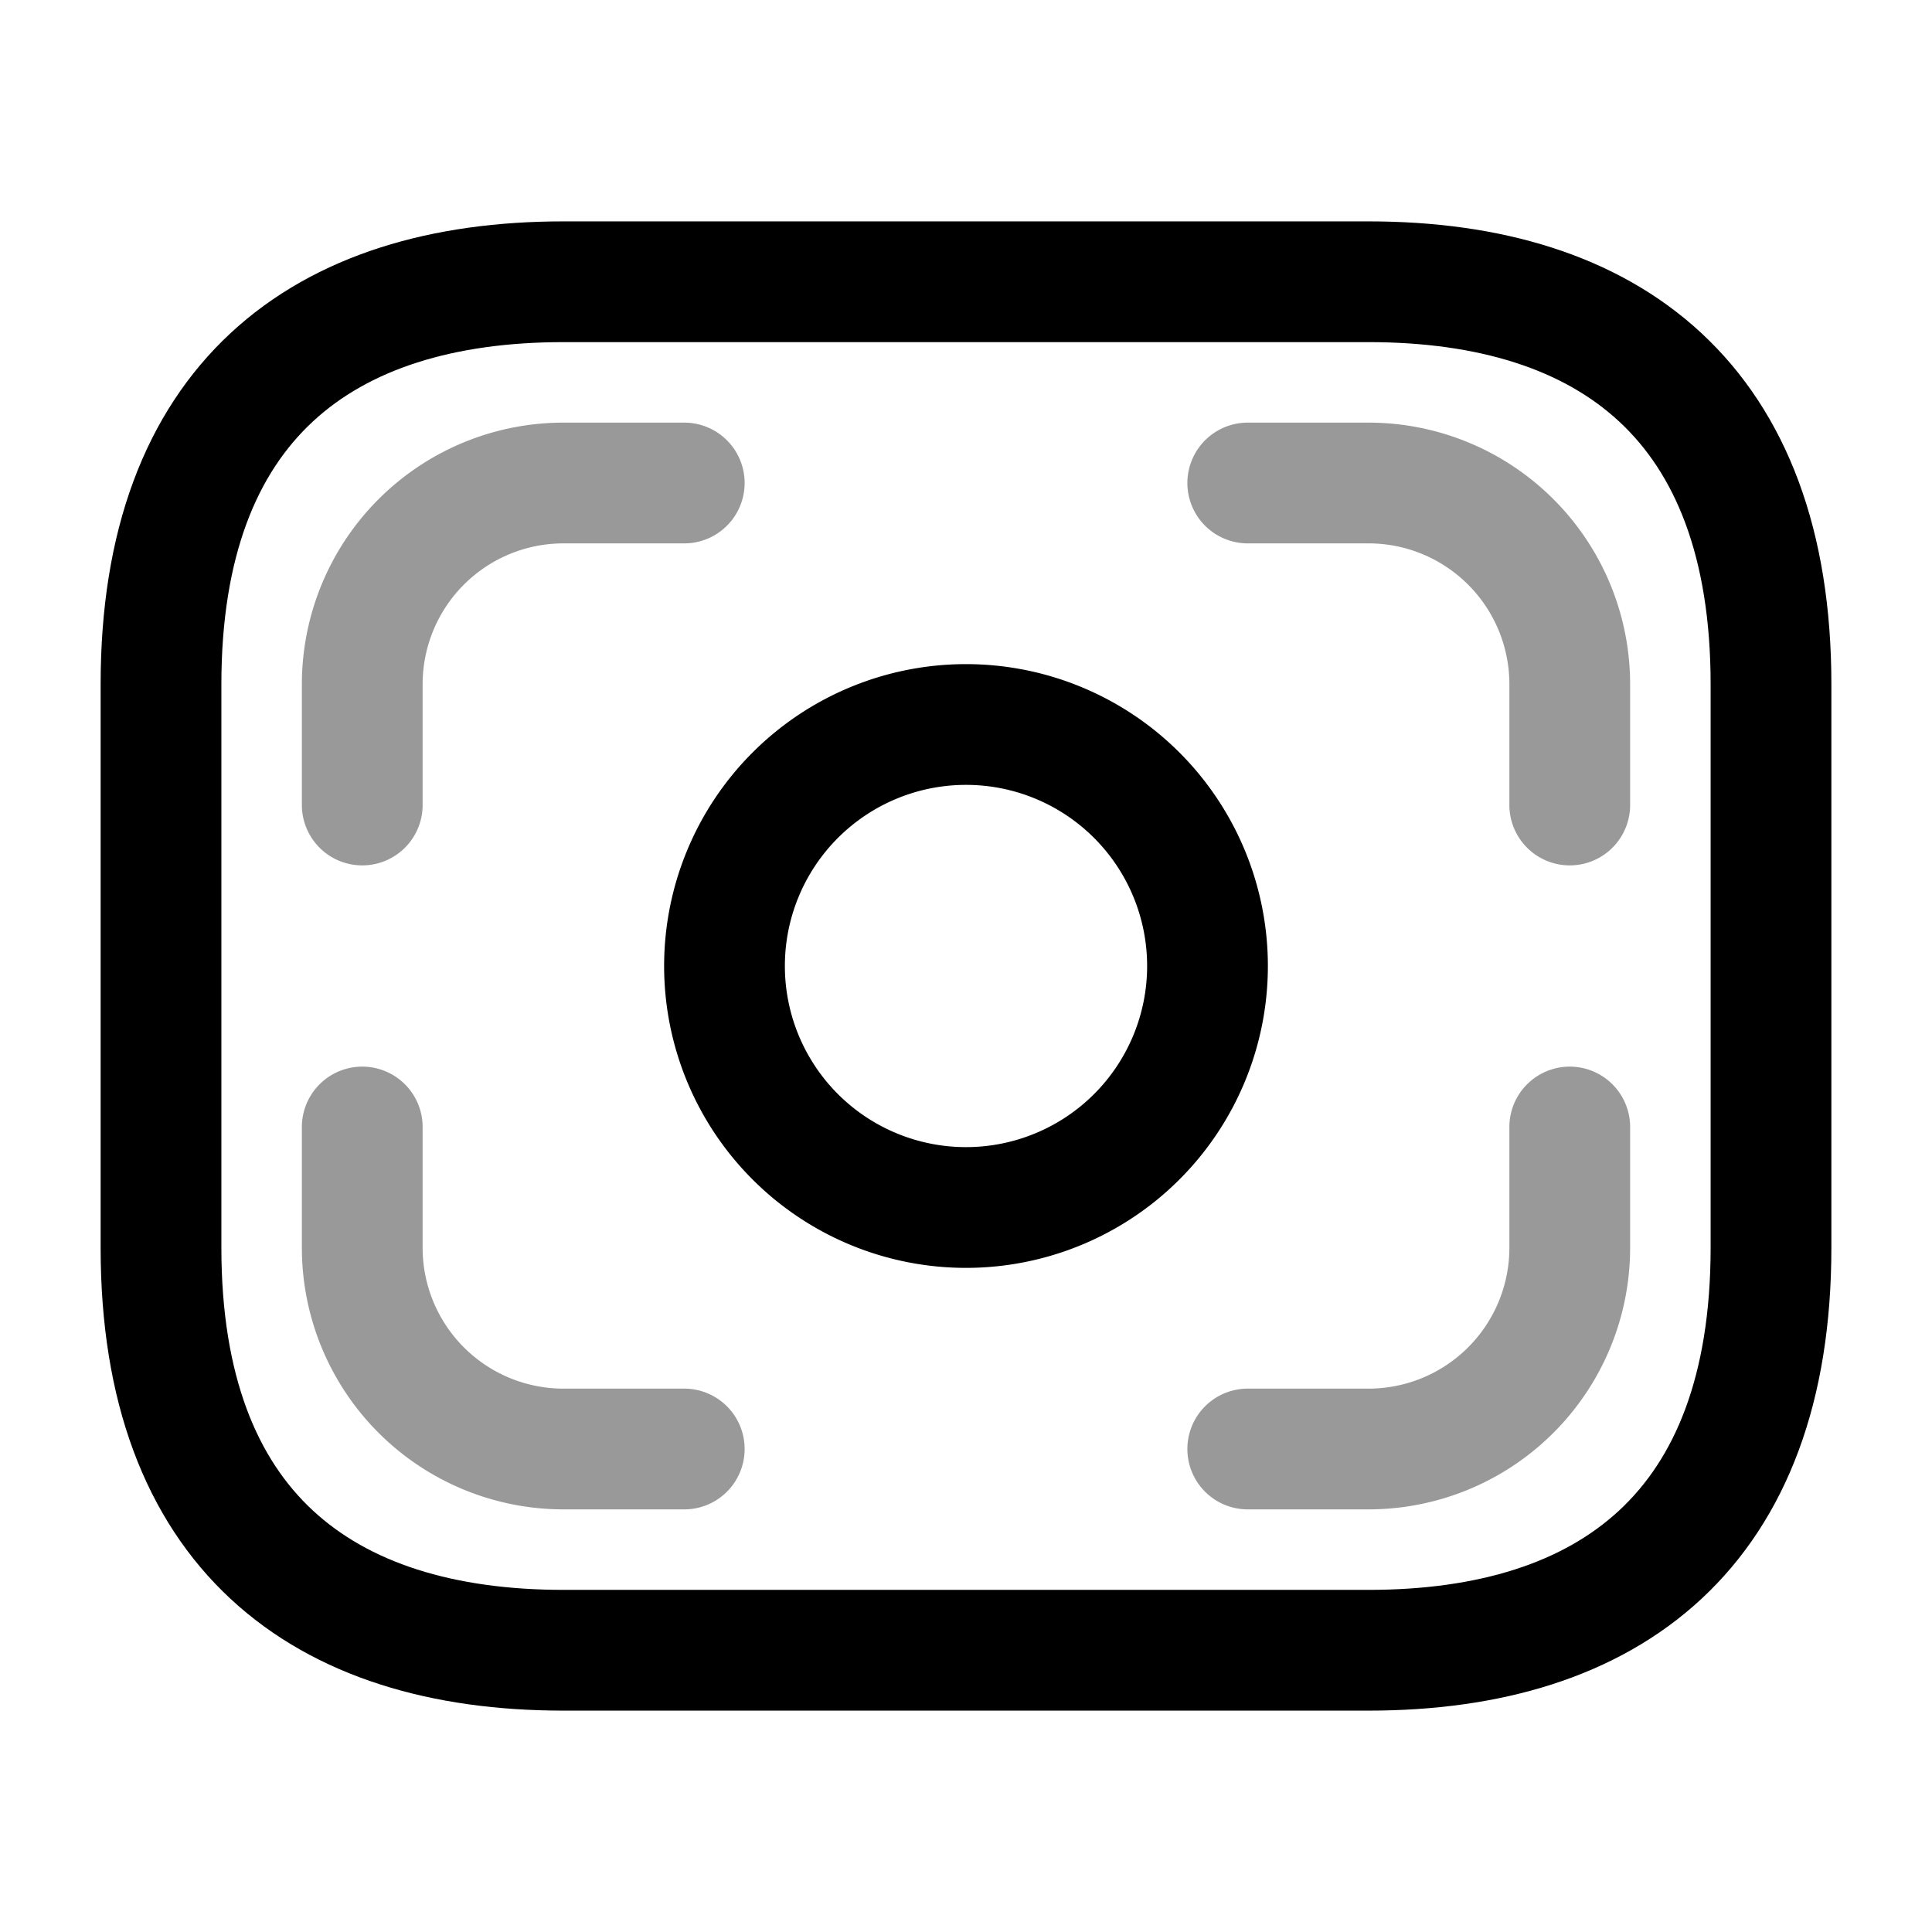 <svg viewBox="0 0 24 24" fill="none"><path stroke="currentColor" stroke-linecap="round" stroke-linejoin="round" stroke-miterlimit="10" stroke-width="1.5" d="M17 20.5H7c-3 0-5-1.5-5-5v-7c0-3.5 2-5 5-5h10c3 0 5 1.5 5 5v7c0 3.5-2 5-5 5Z"/><path stroke="currentColor" stroke-linecap="round" stroke-linejoin="round" stroke-miterlimit="10" stroke-width="1.5" d="M12 15a3 3 0 1 0 0-6 3 3 0 0 0 0 6Z"/><path stroke="currentColor" stroke-linecap="round" stroke-linejoin="round" stroke-miterlimit="10" stroke-width="1.5" d="M8.5 6H7a2.5 2.5 0 0 0-2.5 2.5V10M15.5 6H17a2.5 2.5 0 0 1 2.5 2.5V10M8.5 18H7a2.5 2.5 0 0 1-2.5-2.5V14M15.5 18H17a2.5 2.5 0 0 0 2.5-2.5V14" opacity=".4"/></svg>